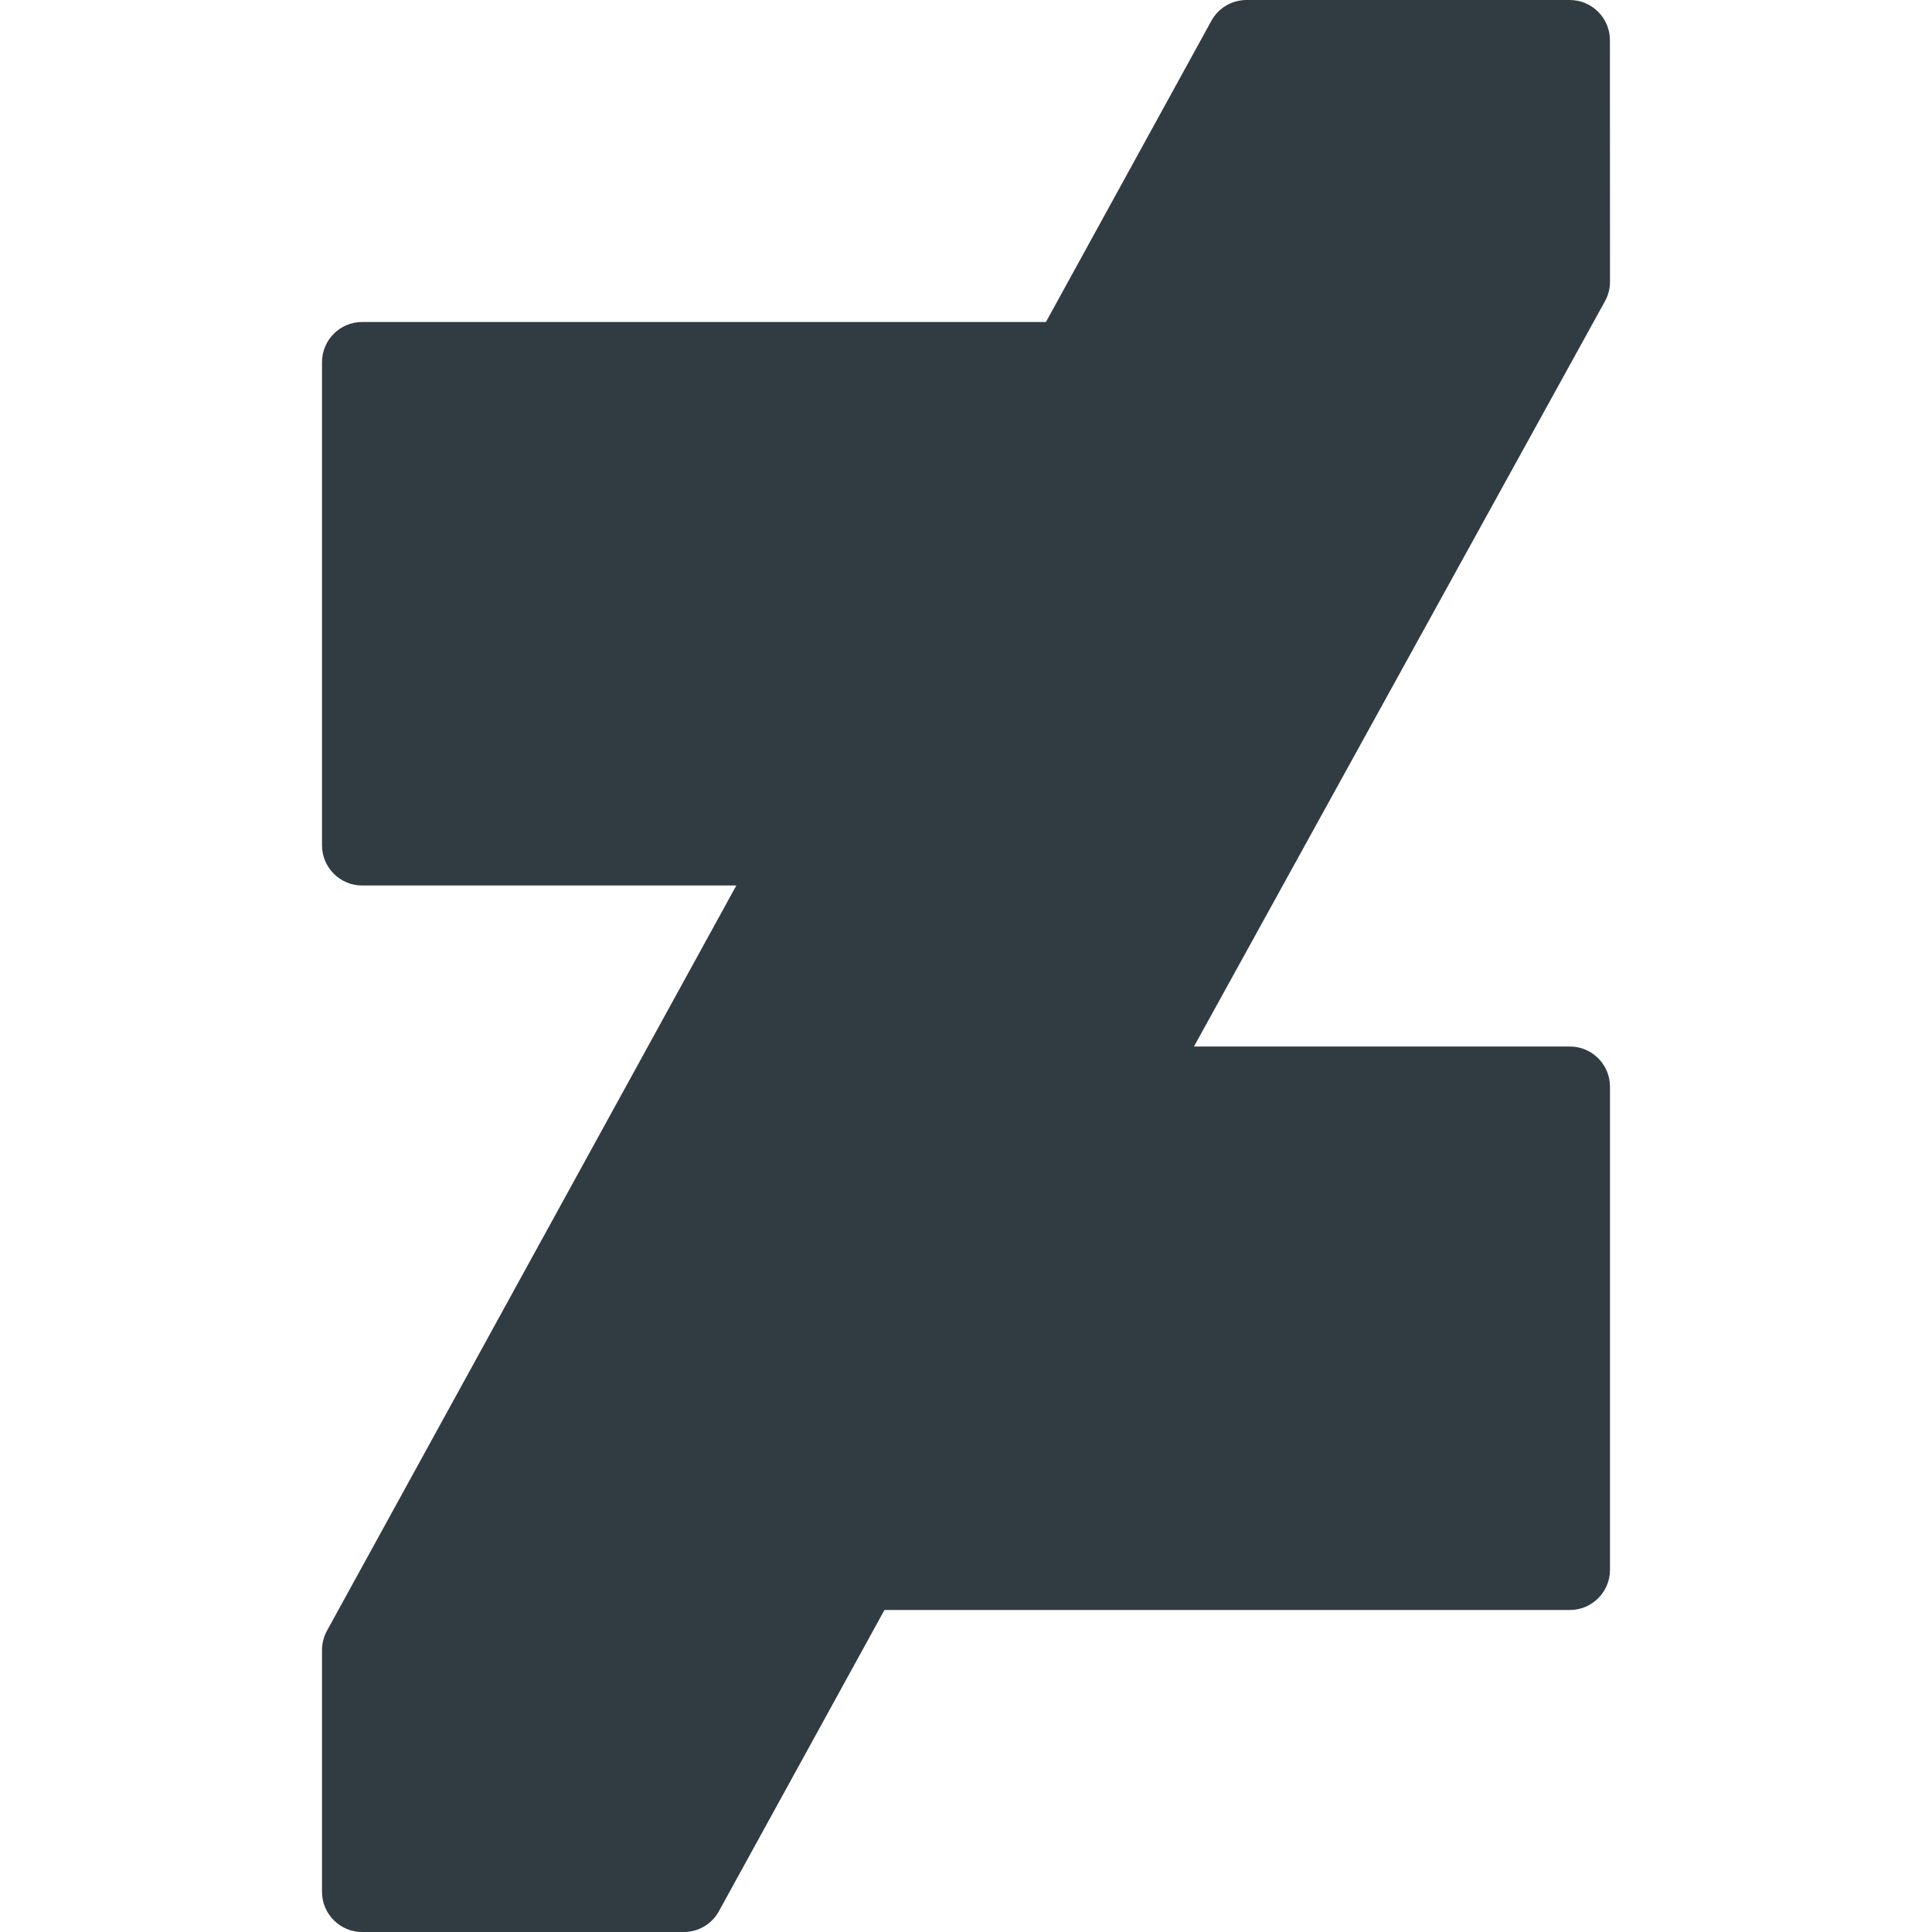<?xml version="1.0" encoding="iso-8859-1"?>
<!-- Generator: Adobe Illustrator 21.0.0, SVG Export Plug-In . SVG Version: 6.00 Build 0)  -->
<svg version="1.1" id="Layer_1" xmlns="http://www.w3.org/2000/svg" xmlns:xlink="http://www.w3.org/1999/xlink" x="0px" y="0px"
	 viewBox="0 0 24 24" enable-background="new 0 0 24 24" xml:space="preserve">
<path fill="#303C42" d="M19.501,13h-4.669l5.106-9.259C19.979,3.667,20,3.584,20,3.5l-0.001-3
	c0-0.276-0.223-0.5-0.499-0.5h-4.015c-0.182,0-0.35,0.099-0.437,0.259L12.993,4H4.499
	C4.223,4,4,4.224,4,4.5v6C4,10.776,4.223,11,4.499,11h4.648l-5.086,9.259
	C4.021,20.333,4,20.416,4,20.5v3C4,23.776,4.223,24,4.499,24h3.995
	c0.182,0,0.35-0.099,0.437-0.259L10.987,20h8.514C19.777,20,20,19.776,20,19.5v-6
	C20,13.224,19.777,13,19.501,13z"/>
<g>
</g>
<g>
</g>
<g>
</g>
<g>
</g>
<g>
</g>
<g>
</g>
<g>
</g>
<g>
</g>
<g>
</g>
<g>
</g>
<g>
</g>
<g>
</g>
<g>
</g>
<g>
</g>
<g>
</g>
</svg>
